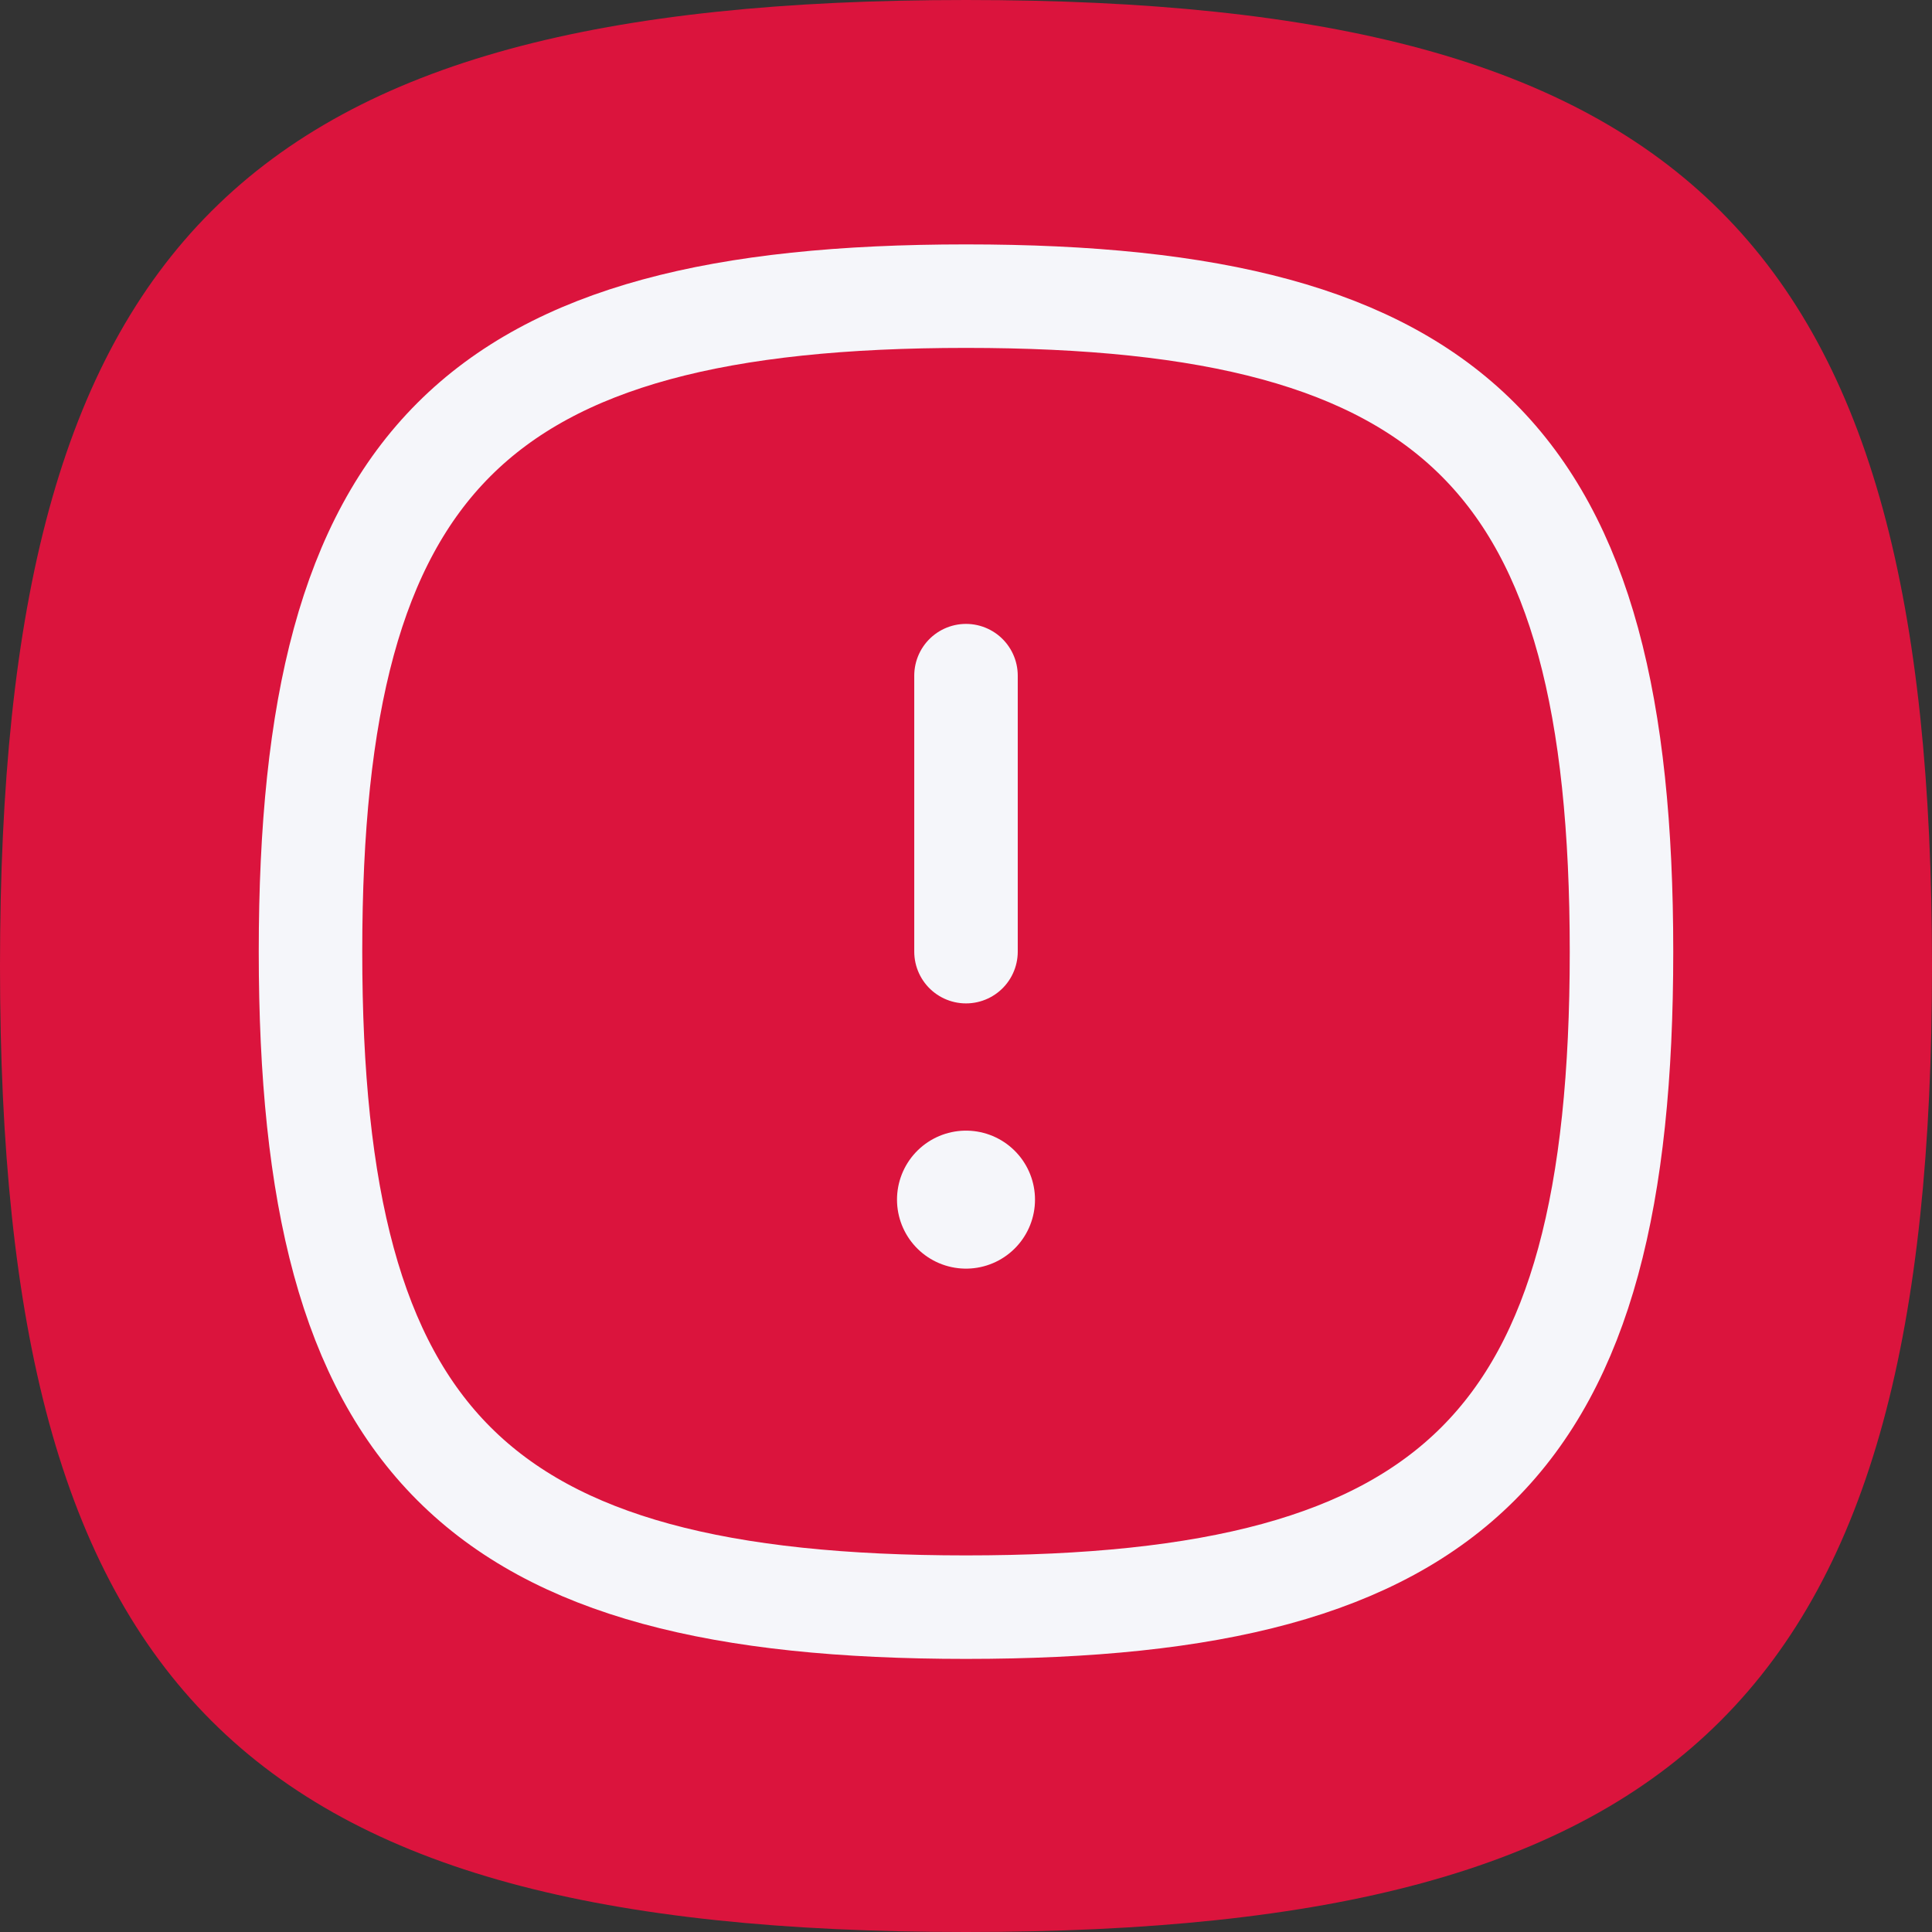 <svg xmlns="http://www.w3.org/2000/svg" width="28" height="28" viewBox="0 0 28 28">
  <rect x="0" y="0" width="28" height="28" fill="#333333" stroke="none"/>
  <g id="Group_1387"  transform="translate(-1301 -350.5)">
    <path id="Stroke_4"  d="M0,14C0,3.5,3.5,0,14,0S28,3.5,28,14,24.5,28,14,28,0,24.5,0,14Z" transform="translate(1301 350.5)" fill="#db143d"/>
    <g id="report" transform="translate(1303.5 352.792)">
      <g id="Danger_Circle"  transform="translate(2 2)">
        <path id="Stroke_1"  d="M0,9.5C0,2.376,2.376,0,9.5,0S19,2.376,19,9.5,16.624,19,9.5,19,0,16.624,0,9.5Z" fill="none" stroke="#f5f6fa" stroke-linecap="round" stroke-linejoin="round" stroke-miterlimit="10" stroke-width="1.5"/>
        <path id="Stroke_3"  d="M.5,0V4" transform="translate(9 5.5)" fill="none" stroke="#f5f6fa" stroke-linecap="round" stroke-linejoin="round" stroke-miterlimit="10" stroke-width="1.5"/>
        <path id="Stroke_15"  d="M.5.5H.5" transform="translate(9 12.594)" fill="none" stroke="#f5f6fa" stroke-linecap="round" stroke-linejoin="round" stroke-miterlimit="10" stroke-width="2"/>
      </g>
    </g>
  </g>
</svg>

